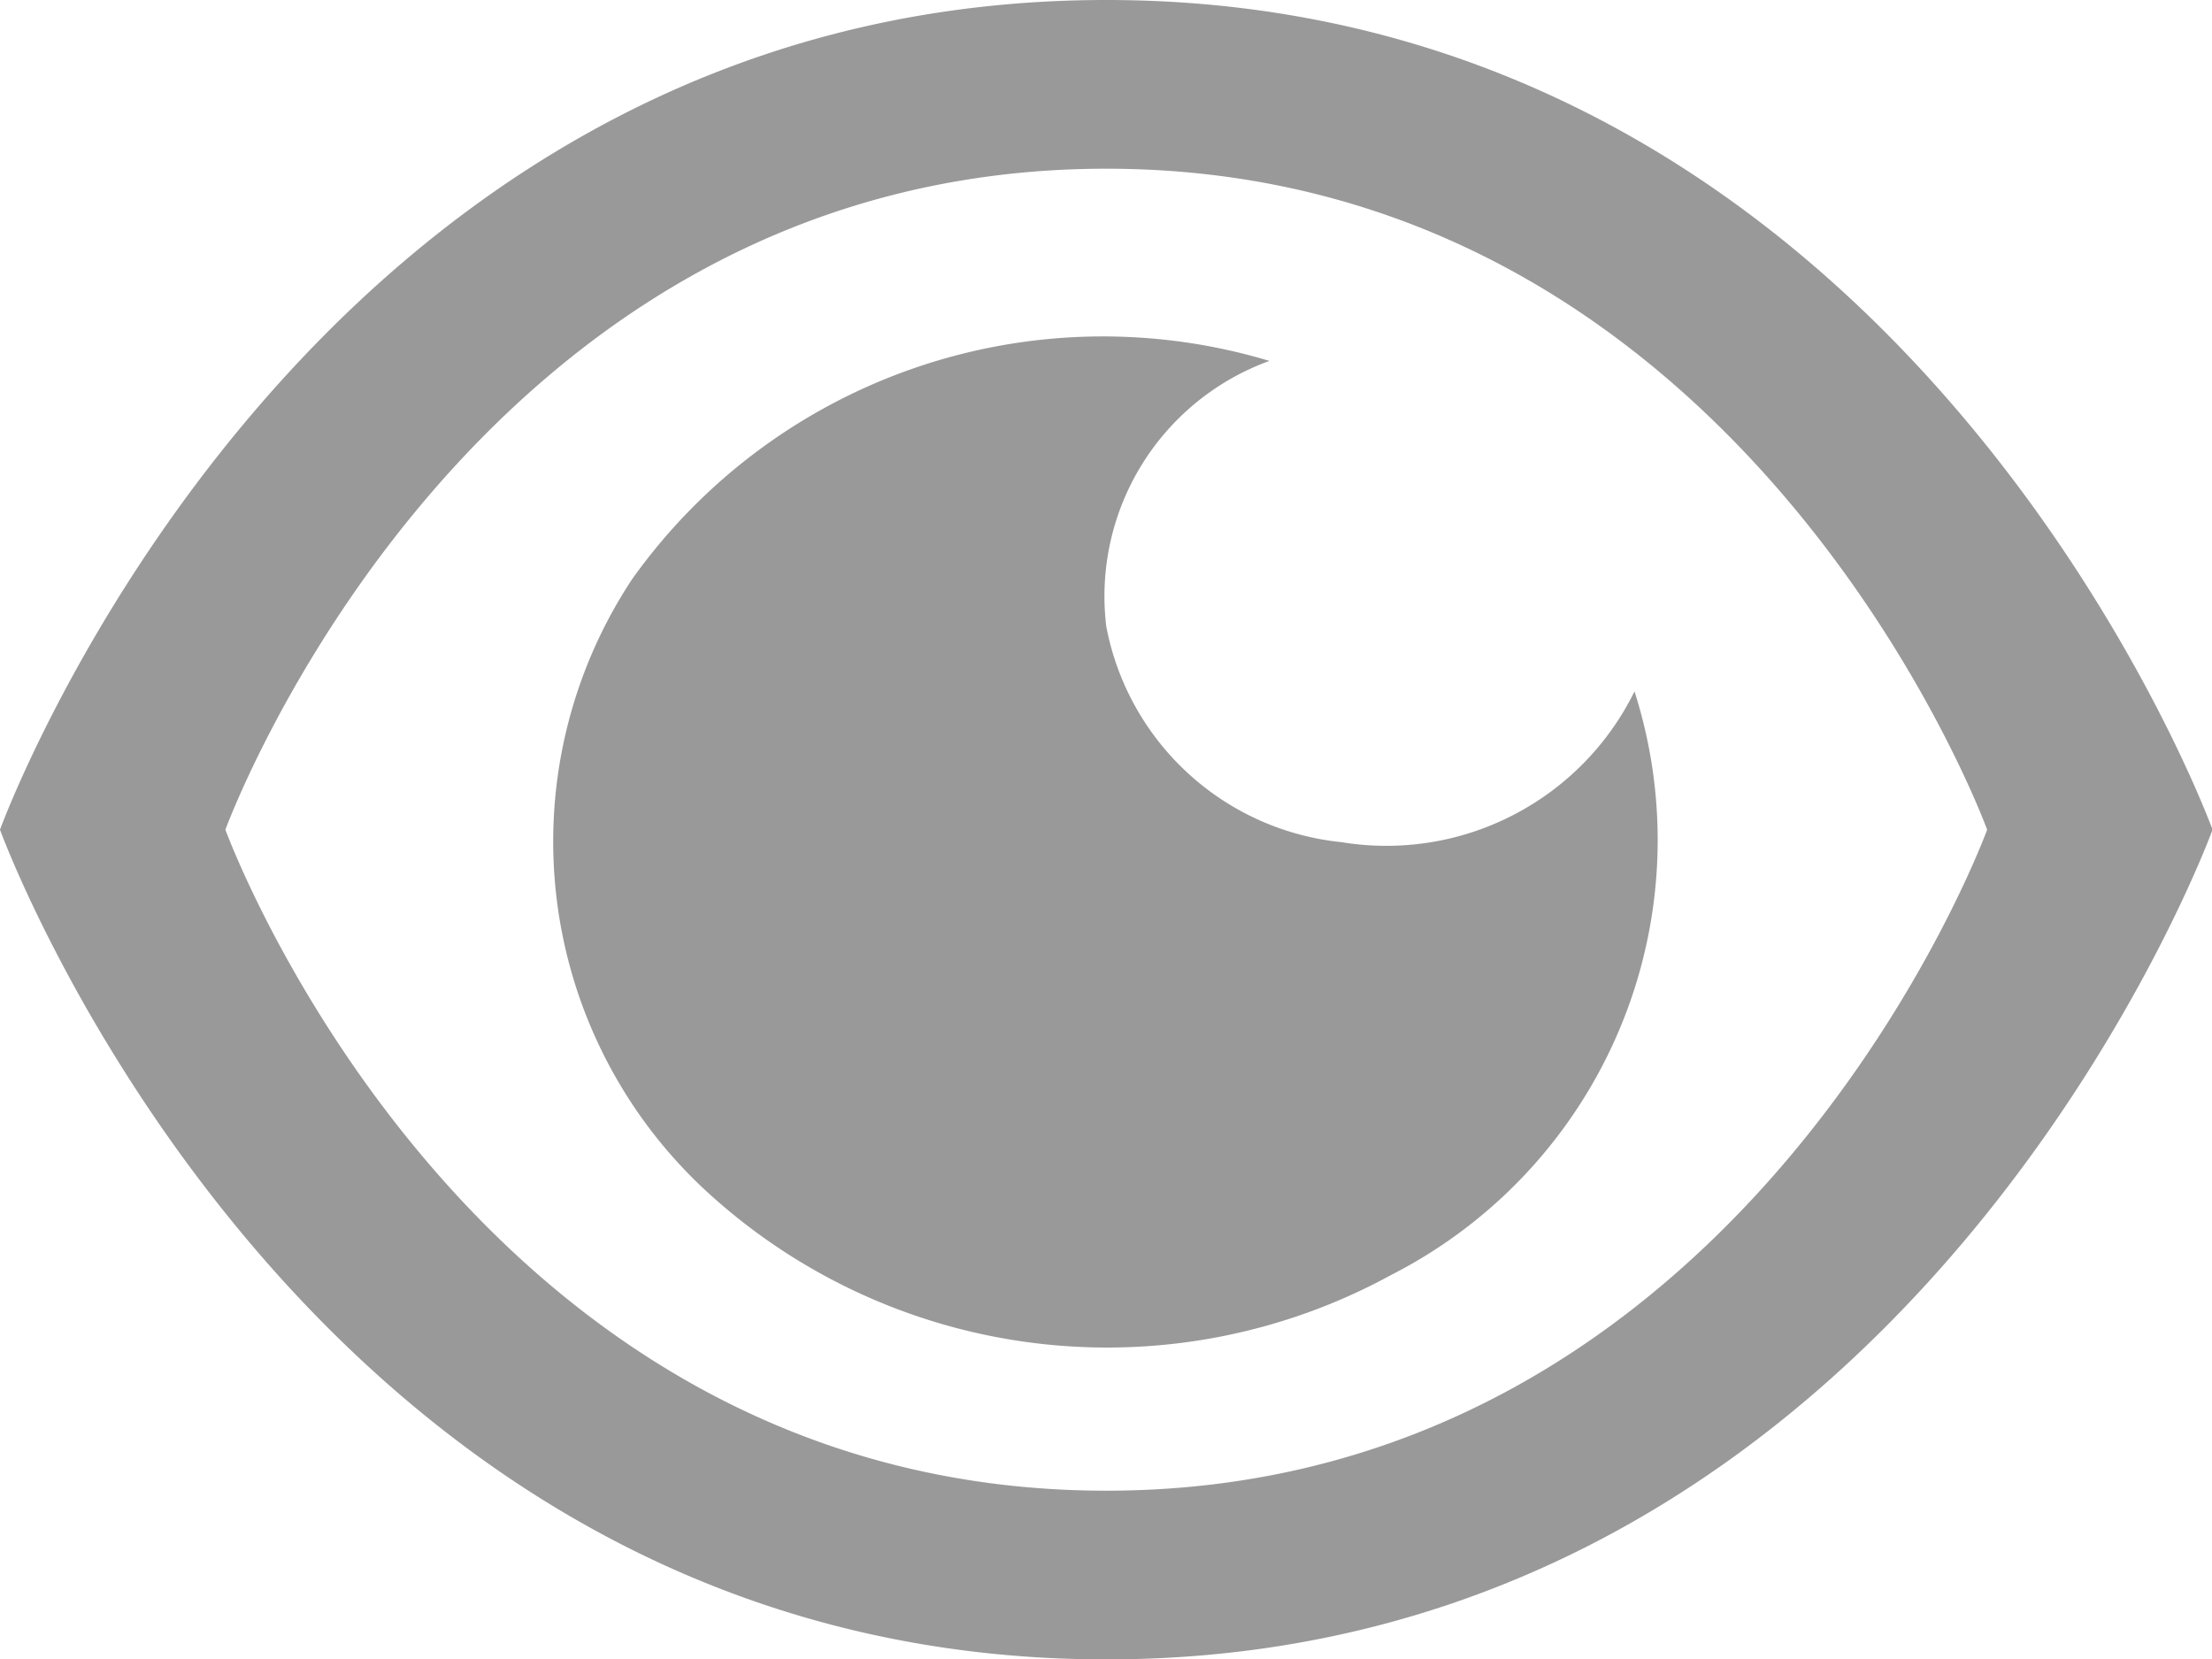 <?xml version="1.0" standalone="no"?><!DOCTYPE svg PUBLIC "-//W3C//DTD SVG 1.1//EN" "http://www.w3.org/Graphics/SVG/1.1/DTD/svg11.dtd"><svg t="1749843175978" class="icon" viewBox="0 0 1365 1024" version="1.1" xmlns="http://www.w3.org/2000/svg" p-id="142758" xmlns:xlink="http://www.w3.org/1999/xlink" width="266.602" height="200"><path d="M682.667 1024c-496.64 0-682.667-512-682.667-512s186.027-512 682.667-512 682.667 512 682.667 512-186.027 512-682.667 512z m0-104.107c395.093 0 543.573-407.893 543.573-407.893S1077.76 104.107 682.667 104.107 139.093 512 139.093 512 287.573 919.893 682.667 919.893z m100.693-697.173A154.453 154.453 0 0 0 682.667 386.56a164.693 164.693 0 0 0 145.067 133.12A170.667 170.667 0 0 0 1008.64 426.667a301.227 301.227 0 0 1-150.187 360.107 365.227 365.227 0 0 1-417.28-46.933 293.547 293.547 0 0 1-51.2-382.293 356.693 356.693 0 0 1 393.387-134.827z" fill="#999999" p-id="142759"></path></svg>